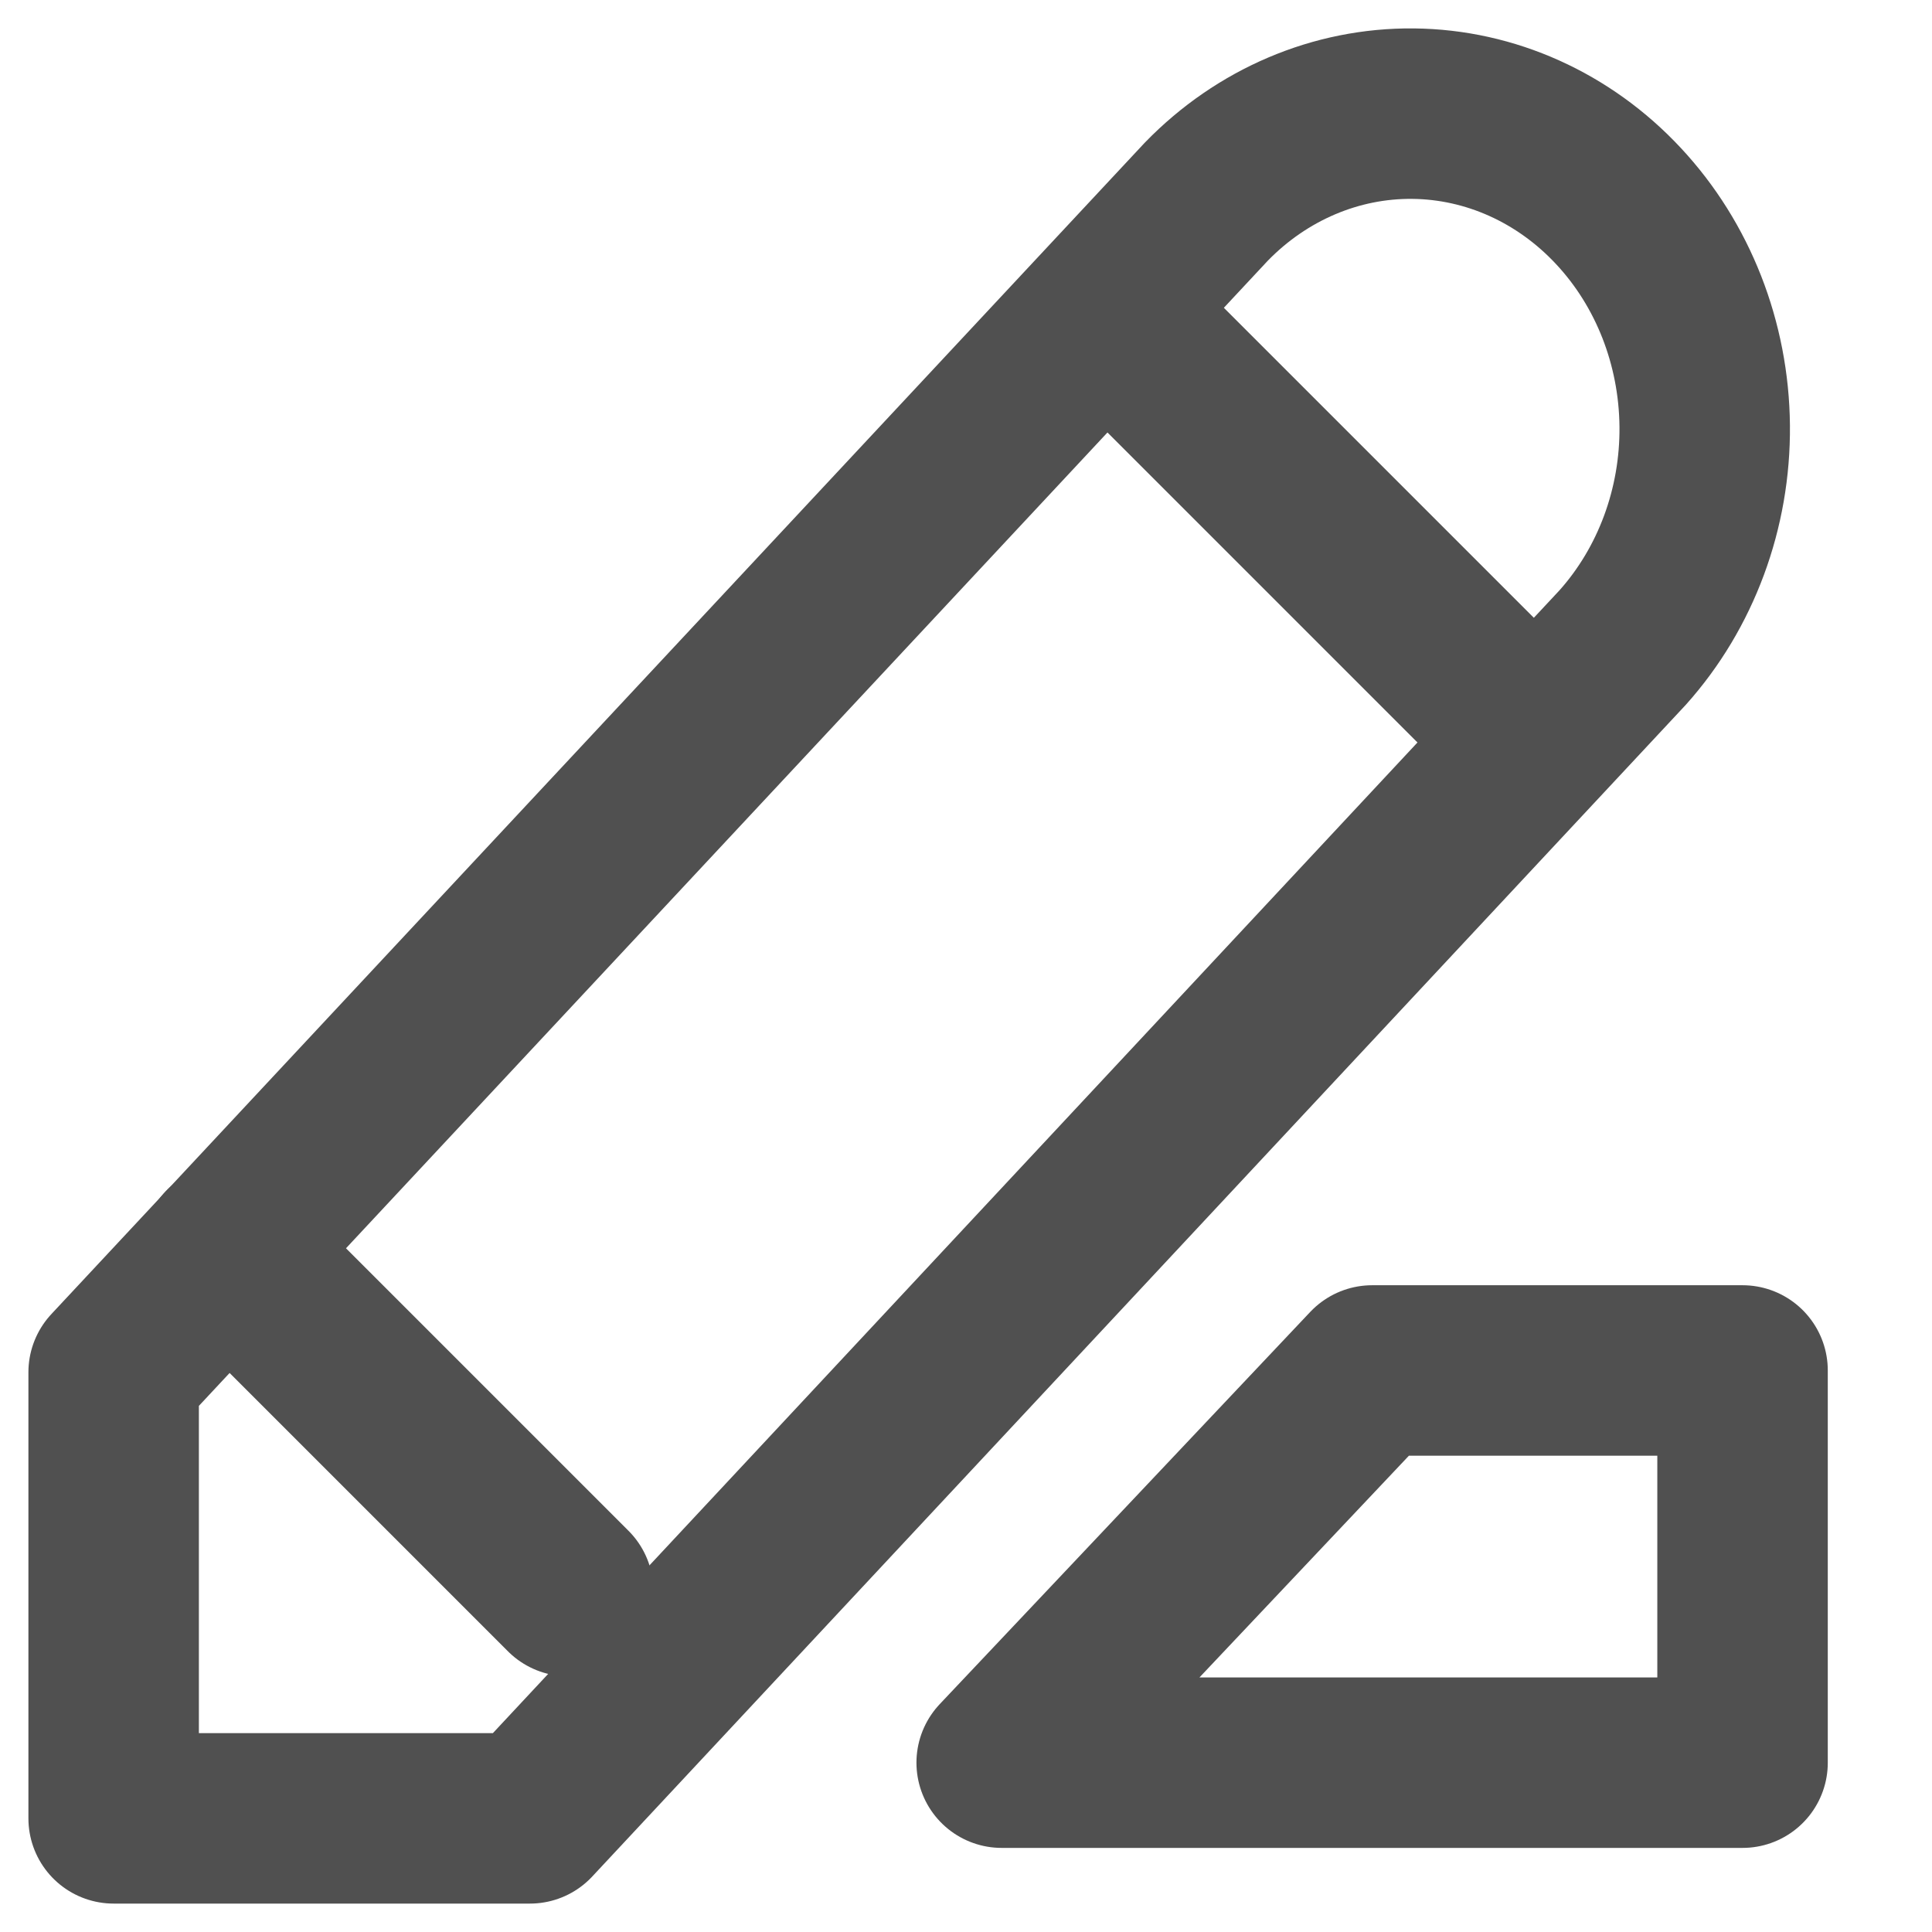 <svg width="17" height="17" viewBox="0 0 17 17" fill="none" xmlns="http://www.w3.org/2000/svg">
<g clip-path="url(#clip0_291_9)">
<path d="M1 16H4.663L14.278 5.698C14.747 5.174 15.007 4.474 15 3.748C14.993 3.021 14.721 2.327 14.241 1.813C13.762 1.299 13.114 1.007 12.435 1C11.758 0.993 11.104 1.271 10.615 1.774L1 12.075V16Z" stroke="#505050" stroke-width="1.5" stroke-linecap="round" stroke-linejoin="round"/>
<path d="M10 3L13 6" stroke="#505050" stroke-width="1.5" stroke-linecap="round" stroke-linejoin="round"/>
<path d="M2 11L5 14" stroke="#505050" stroke-width="1.5" stroke-linecap="round" stroke-linejoin="round"/>
<path d="M15.333 12.059V15.51H8.814L12.074 12.059H15.333Z" stroke="#505050" stroke-width="1.5" stroke-linecap="round" stroke-linejoin="round"/>
</g>
<defs>
<clipPath id="clip0_291_9">
<rect width="17" height="17" fill="white"/>
</clipPath>
</defs>
</svg>
